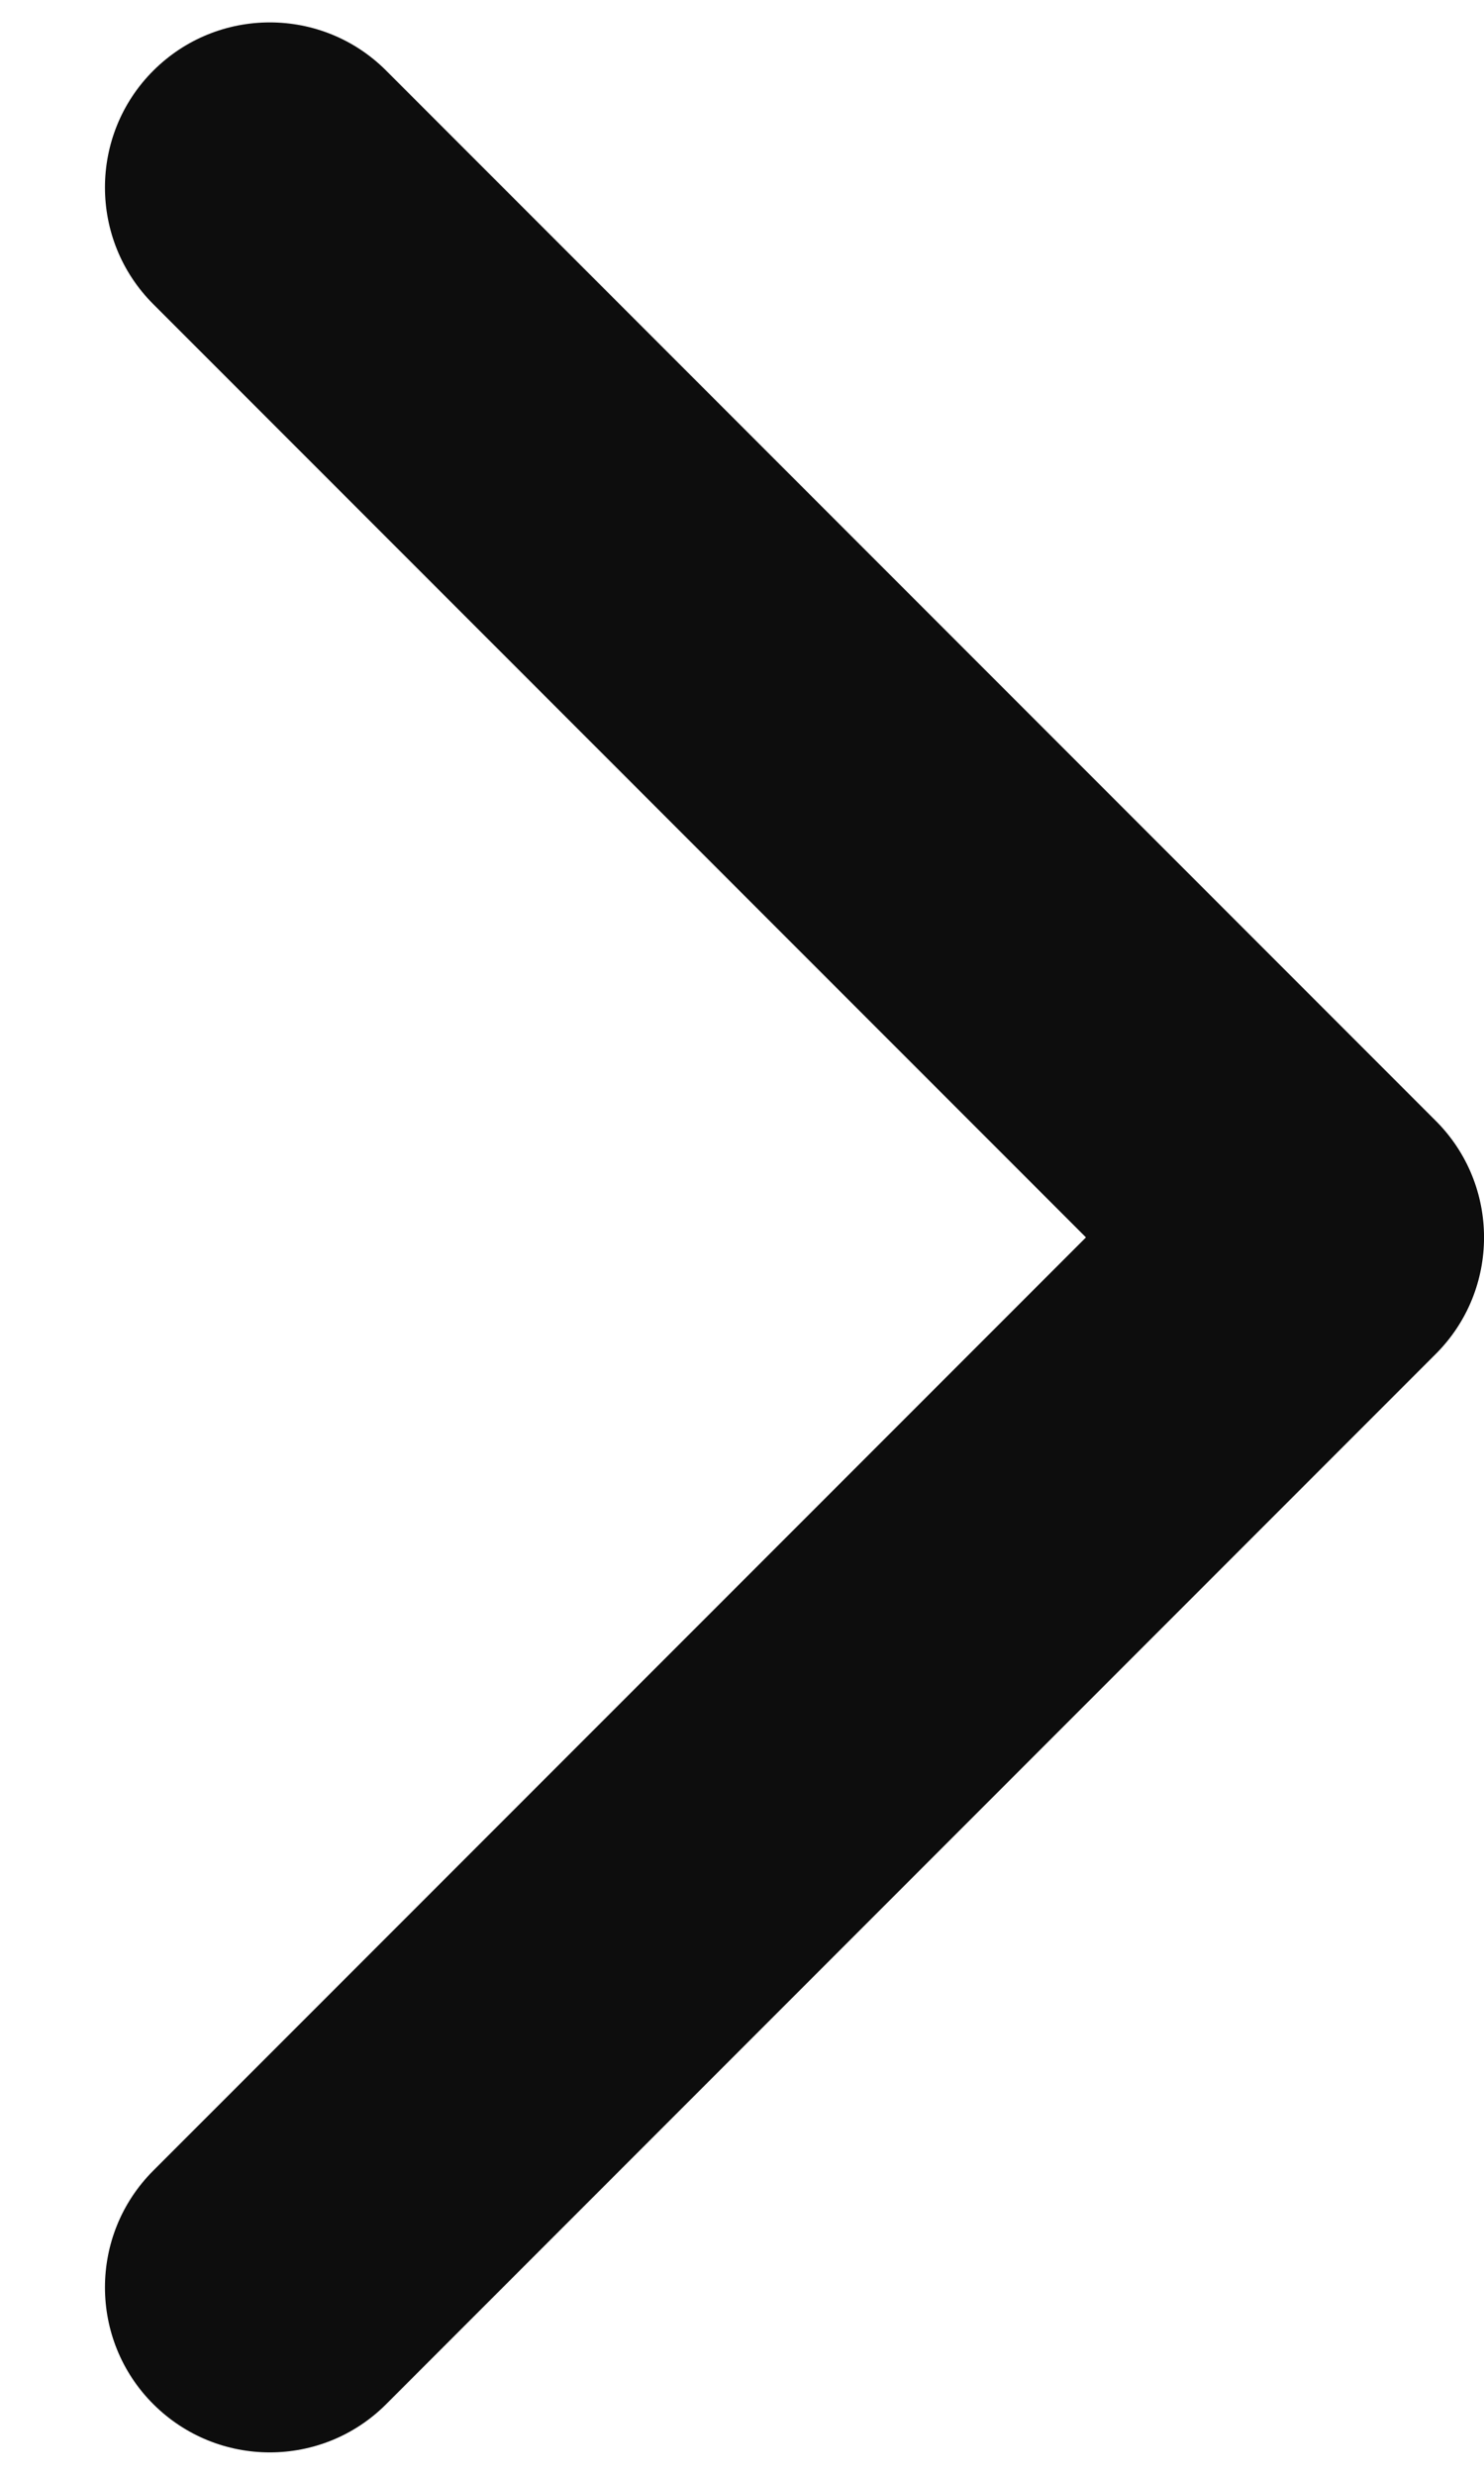 <svg width="9" height="15" viewBox="0 0 9 15" fill="none" xmlns="http://www.w3.org/2000/svg">
<path d="M8.707 8.207C9.098 7.817 9.098 7.183 8.707 6.793L2.343 0.429C1.953 0.038 1.32 0.038 0.929 0.429C0.539 0.819 0.539 1.453 0.929 1.843L6.586 7.5L0.929 13.157C0.539 13.547 0.539 14.181 0.929 14.571C1.32 14.962 1.953 14.962 2.343 14.571L8.707 8.207ZM8 8.5H8V6.5H8V8.5Z" fill="#0D0D0D"/>
</svg>
